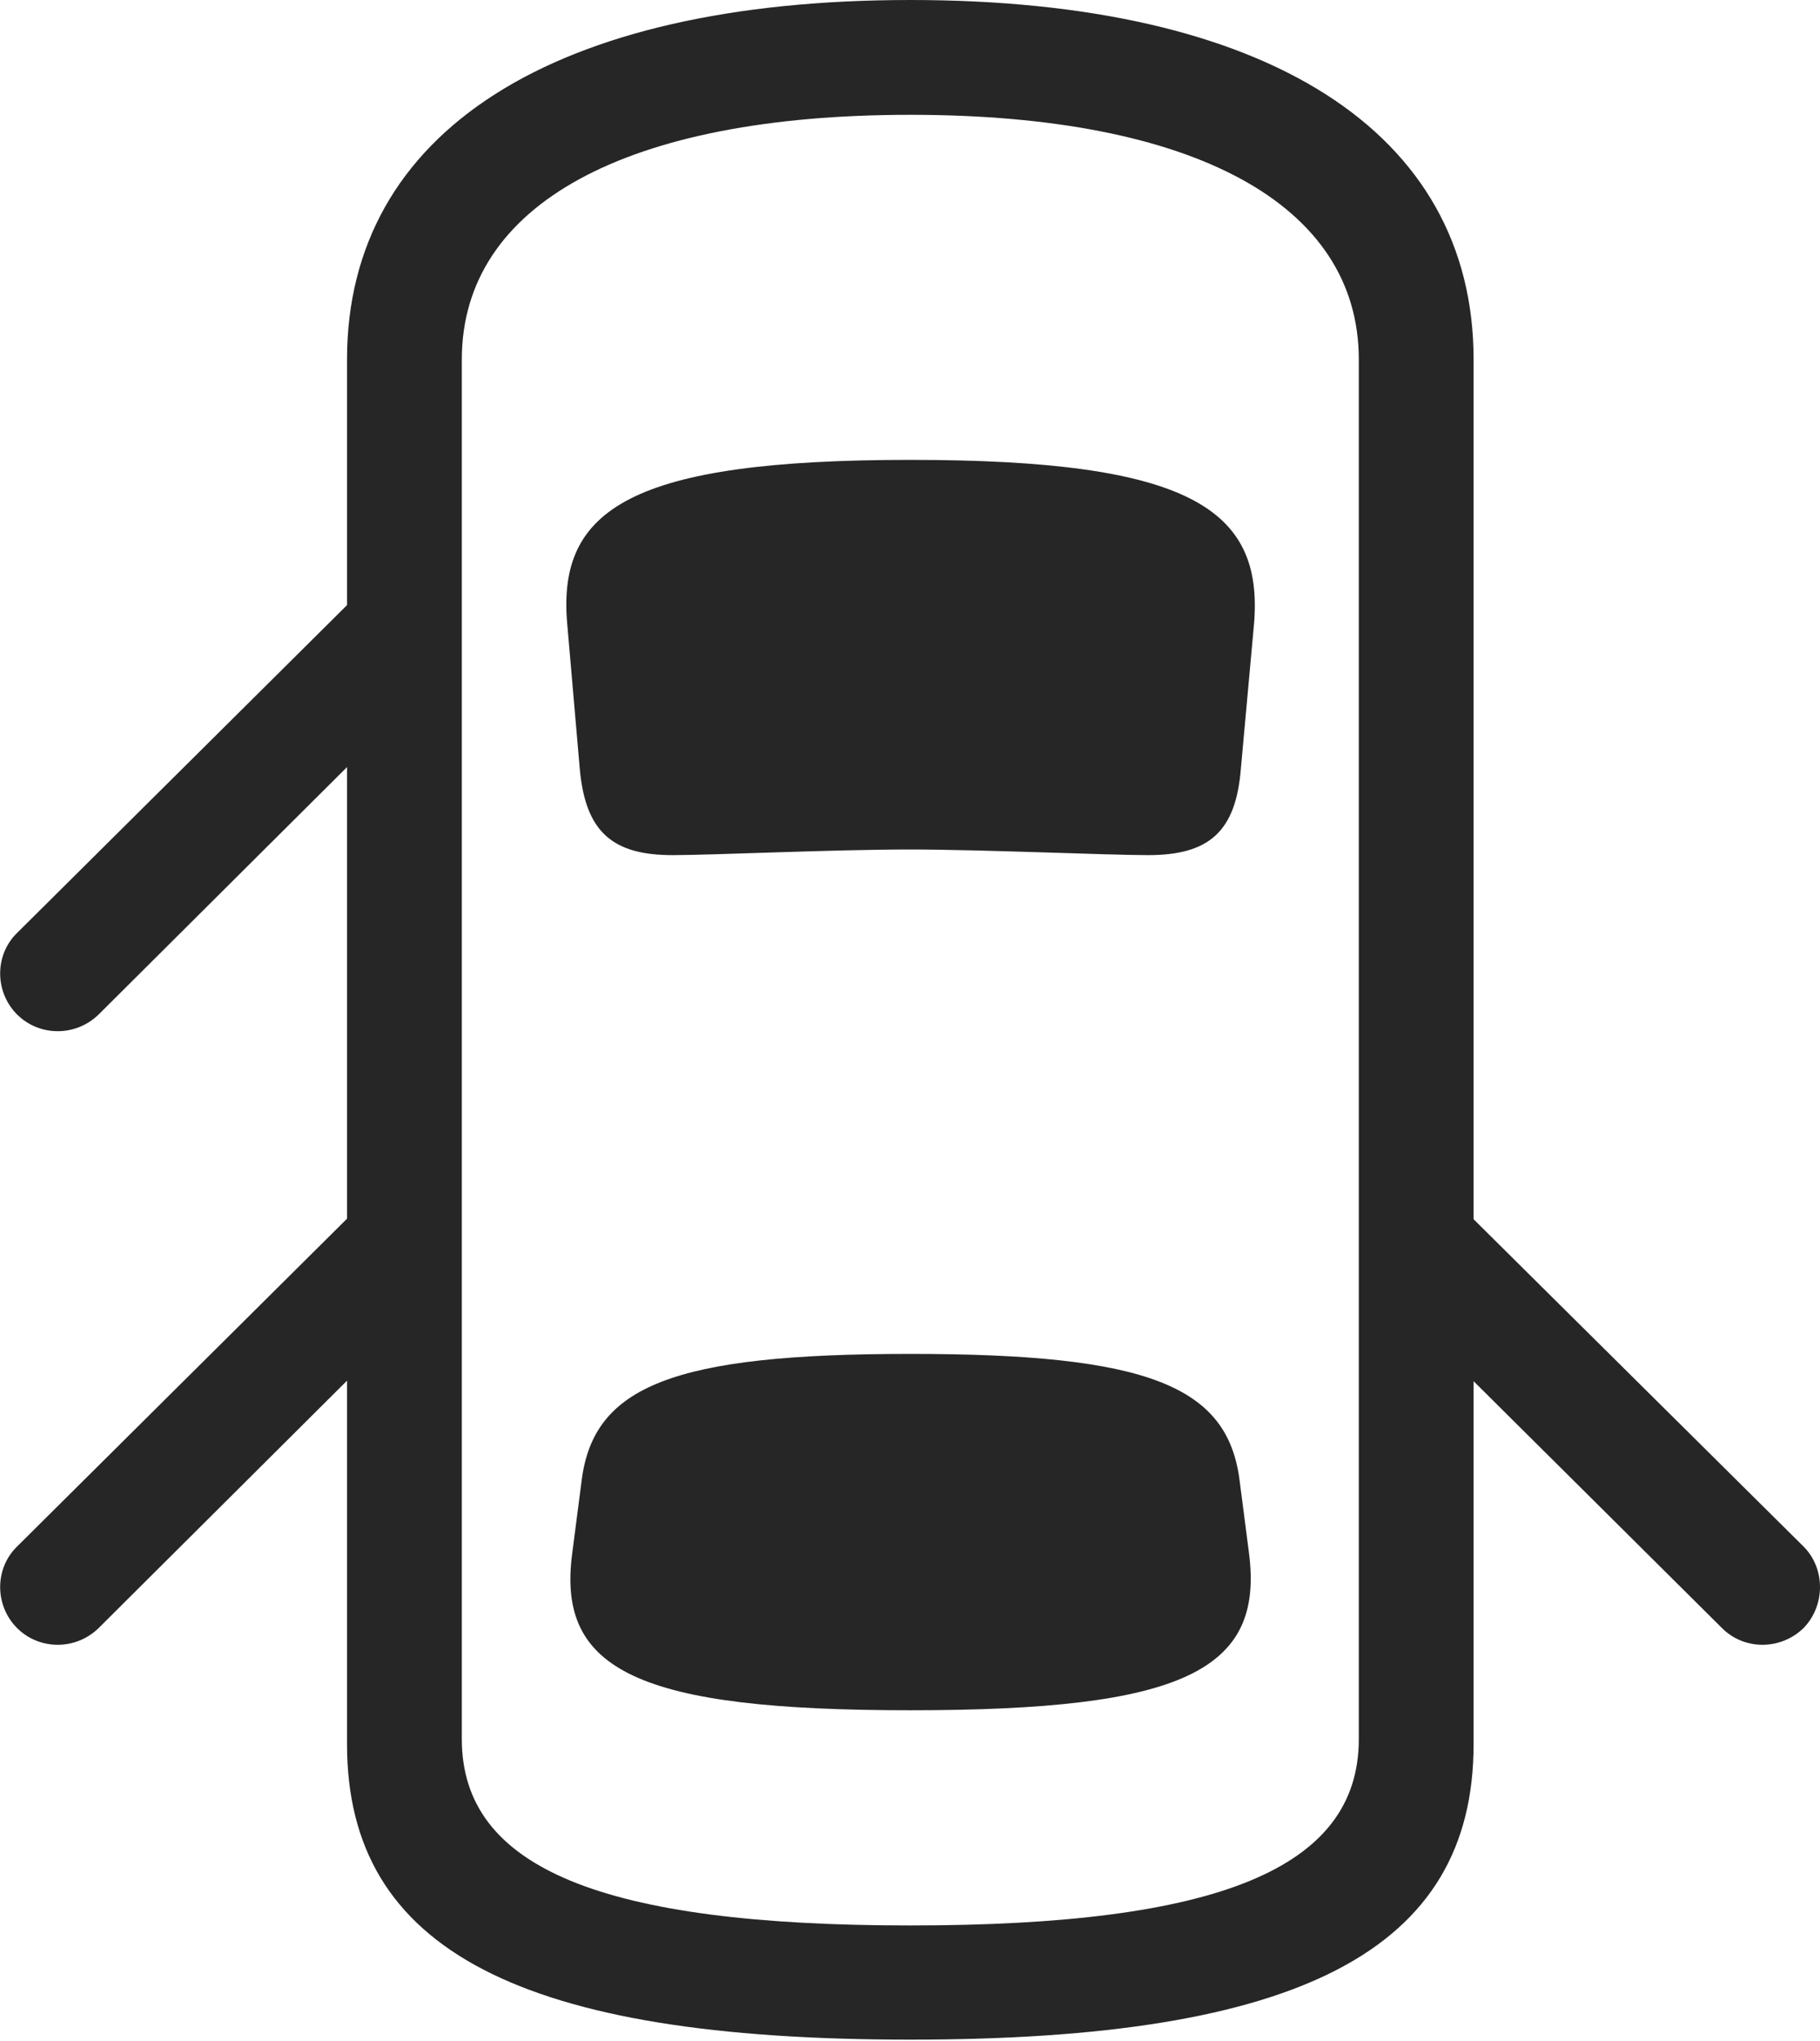 <?xml version="1.0" encoding="UTF-8"?>
<!--Generator: Apple Native CoreSVG 326-->
<!DOCTYPE svg
PUBLIC "-//W3C//DTD SVG 1.1//EN"
       "http://www.w3.org/Graphics/SVG/1.1/DTD/svg11.dtd">
<svg version="1.1" xmlns="http://www.w3.org/2000/svg" xmlns:xlink="http://www.w3.org/1999/xlink" viewBox="0 0 725.375 813.25">
 <g>
  <rect height="813.25" opacity="0" width="725.375" x="0" y="0"/>
  <path d="M158.312 221.25L6.812 371.75C-2.188 380.5-2.188 395.25 6.812 404.25C15.562 413 30.062 413.25 39.312 404.25L158.312 285.75ZM362.812 812.75C517.812 812.75 587.312 777.25 587.312 695L587.312 143.25C587.312 52.5 505.062 0 362.812 0C220.562 0 138.312 52.5 138.312 143.25L138.312 695C138.312 777.25 207.812 812.75 362.812 812.75ZM362.812 767.25C240.062 767.25 184.062 744.5 184.062 693L184.062 143.25C184.062 81.5 249.562 45.75 362.812 45.75C476.062 45.75 541.562 81.5 541.562 143.25L541.562 693C541.562 744.5 485.562 767.25 362.812 767.25ZM362.812 338.5C391.062 338.5 441.562 340.75 457.562 340.75C481.812 340.75 492.562 331.5 494.562 306.25L499.812 248.5C503.562 202.75 474.062 183.25 362.812 183.25C251.562 183.25 222.062 202.75 226.062 248.5L231.062 306.25C233.312 331.5 244.062 340.75 268.062 340.75C284.312 340.75 331.562 338.5 362.812 338.5ZM362.812 681.5C471.312 681.5 503.812 665.75 497.812 619L494.062 590C489.312 552.25 457.562 539.5 362.812 539.5C268.312 539.5 236.562 552.25 231.812 590L228.062 619C221.812 665.75 254.562 681.5 362.812 681.5ZM158.312 465.75L6.812 616.25C-2.188 625-2.188 639.75 6.812 648.75C15.562 657.5 30.062 657.75 39.312 648.75L158.312 530.25ZM567.062 465.75L567.062 530.25L686.312 648.75C695.312 657.75 709.812 657.5 718.812 648.75C727.562 639.75 727.562 625 718.812 616.25Z" fill="black" fill-opacity="0.85"/>
 </g>
</svg>
